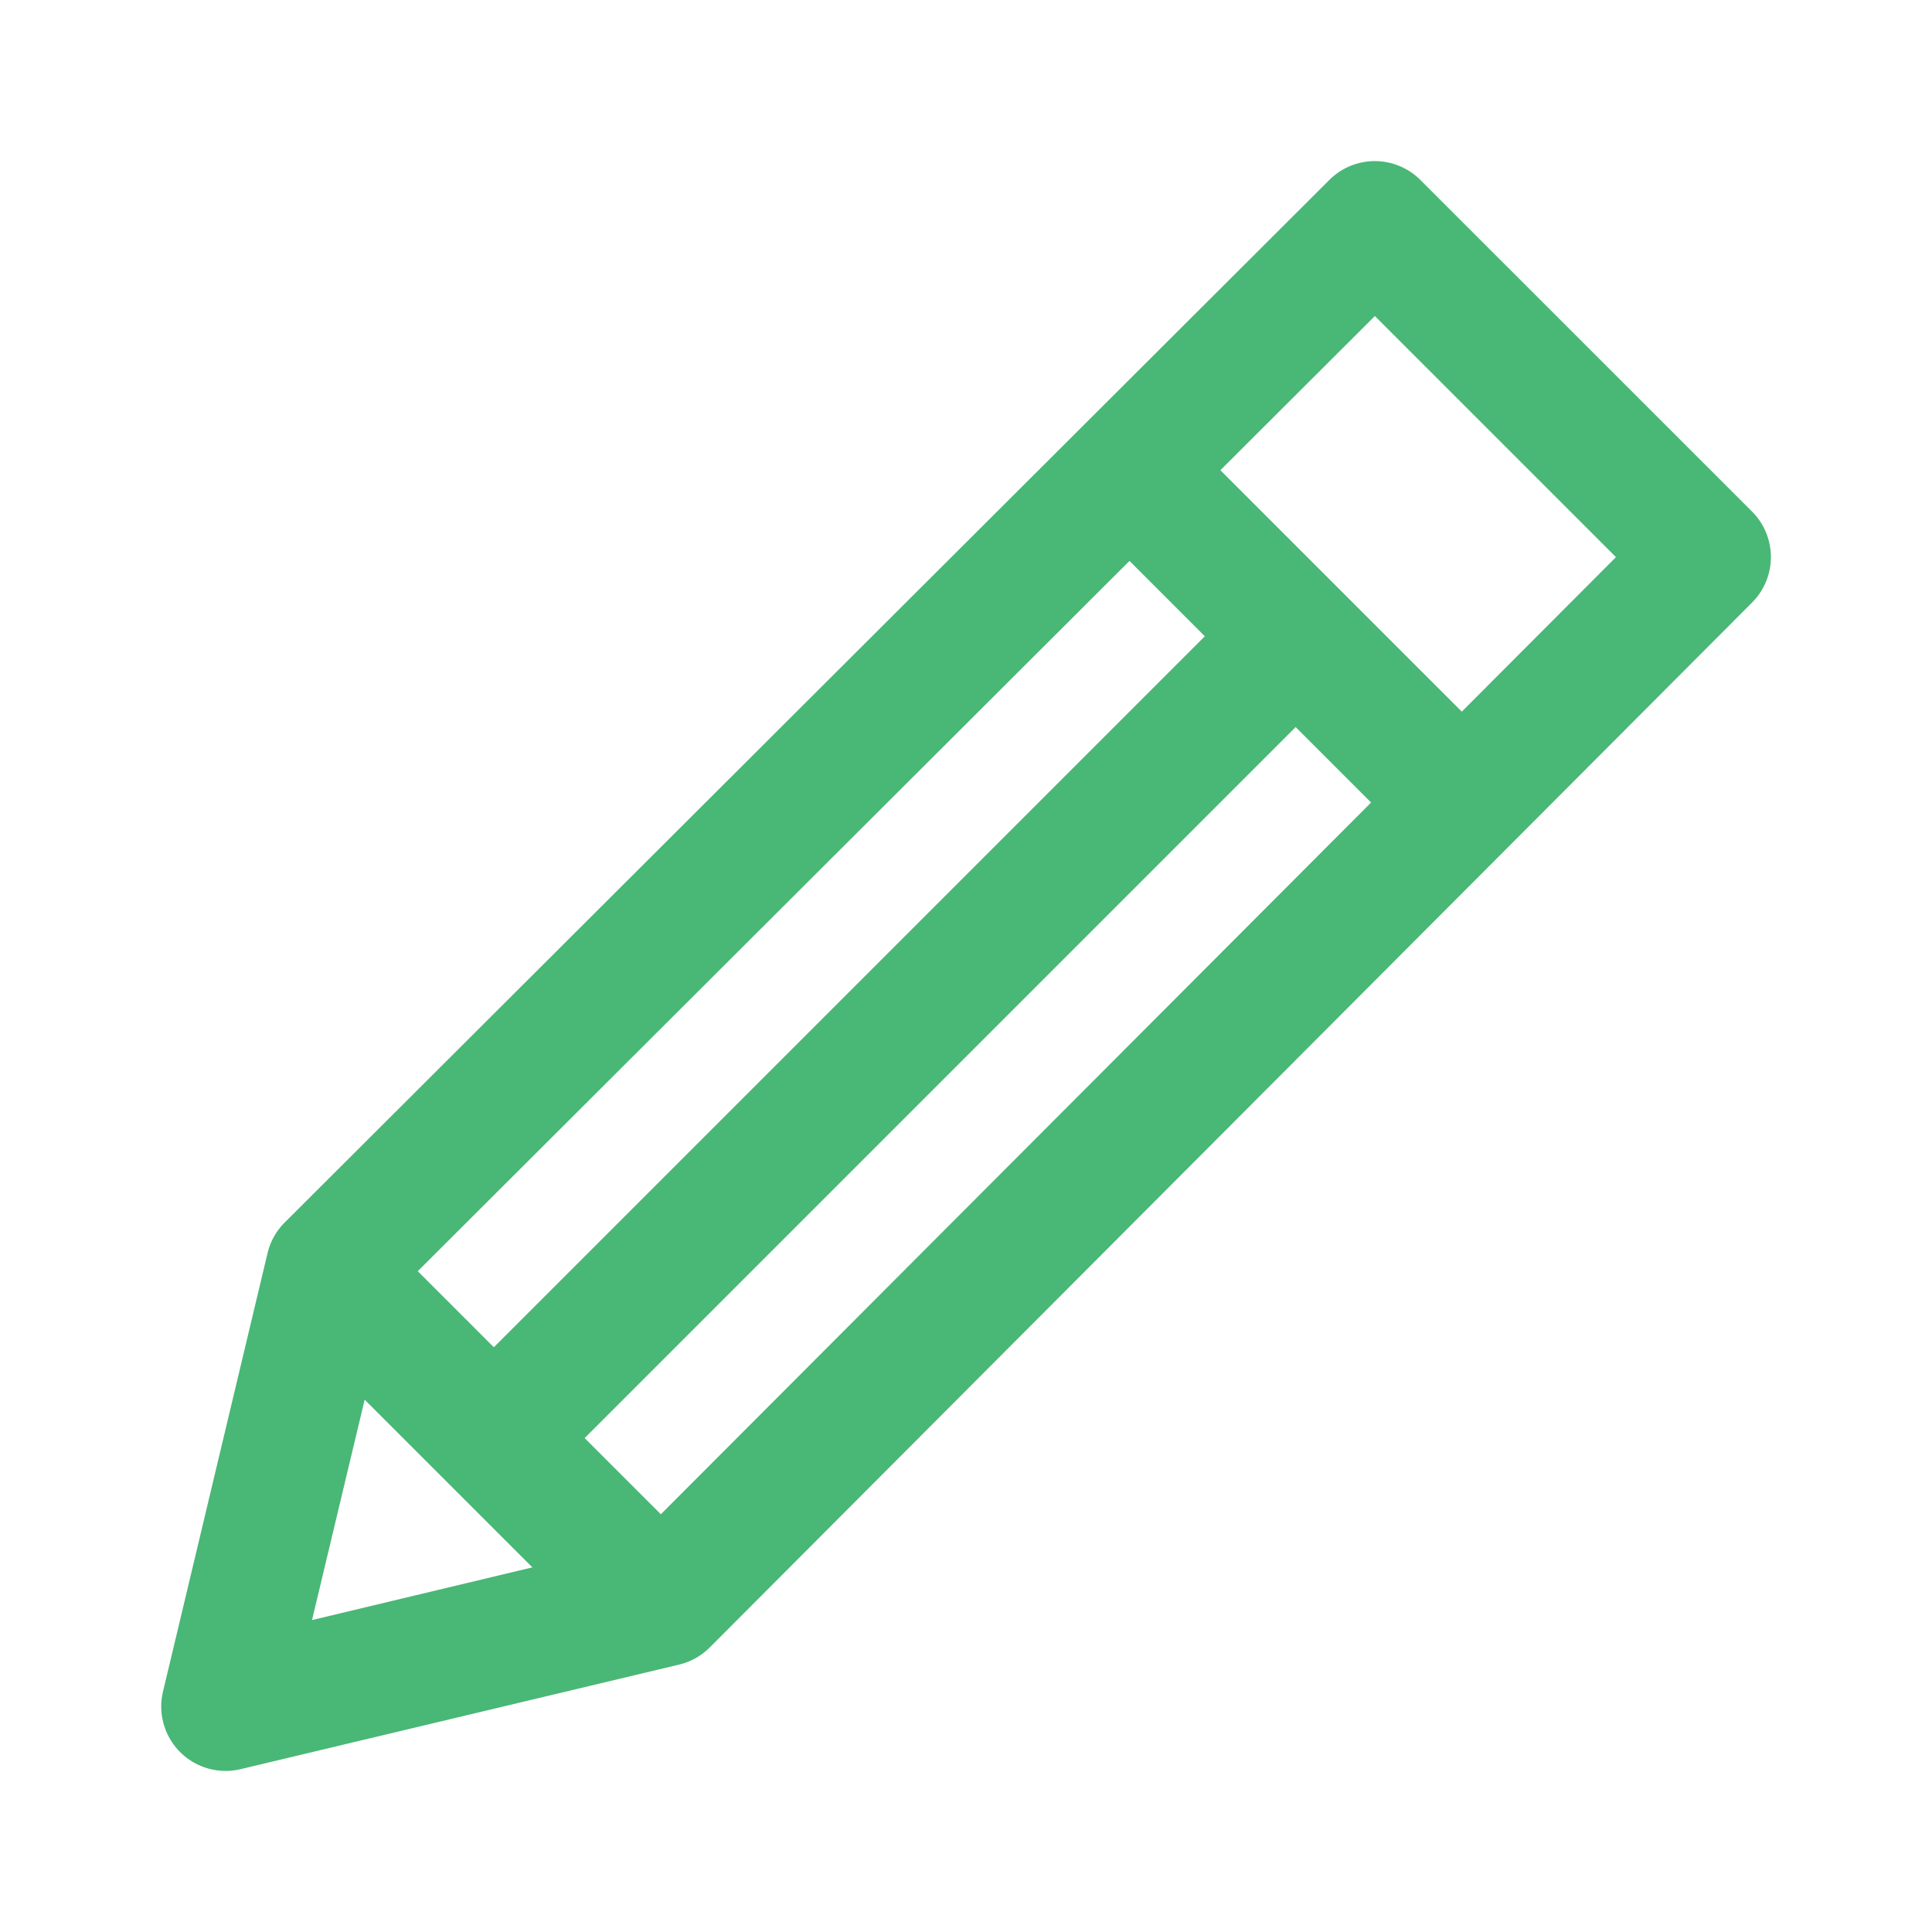 <svg xmlns="http://www.w3.org/2000/svg" width="24" height="24" viewBox="0 0 24 24">
  <g id="Edit" transform="translate(-951 -447)">
    <rect id="Base" width="24" height="24" transform="translate(951 447)" fill="rgba(56,125,255,0.1)" opacity="0"/>
    <g id="Edit_Icon" data-name="Edit Icon" transform="translate(953 449)">
      <g id="Group_133" data-name="Group 133" transform="translate(0)">
        <g id="Group_132" data-name="Group 132">
          <path id="Path_9" data-name="Path 9" d="M19.77,4.356,15.647.234a.8.8,0,0,0-1.128,0L1.541,13.186a.8.8,0,0,0-.213.379l-1.3,5.452a.8.8,0,0,0,.961.961l5.452-1.3a.8.8,0,0,0,.379-.212L19.77,5.484A.8.8,0,0,0,19.77,4.356ZM5.849,17.176l-3.969.949.948-3.969L15.083,1.926l2.995,2.995Z" transform="translate(-0.004 0)" fill="#49B776"/>
        </g>
      </g>
      <g id="Group_135" data-name="Group 135" transform="translate(11.457 3.266)">
        <g id="Group_134" data-name="Group 134" transform="translate(0 0)">
          <rect id="Rectangle_193" data-name="Rectangle 193" width="1.595" height="5.867" transform="translate(0 1.128) rotate(-45)" fill="#49B776"/>
        </g>
      </g>
      <g id="Group_137" data-name="Group 137" transform="translate(3.558 5.34)">
        <g id="Group_136" data-name="Group 136" transform="translate(0 0)">
          <rect id="Rectangle_194" data-name="Rectangle 194" width="14.103" height="1.595" transform="translate(0 9.973) rotate(-45)" fill="#49B776"/>
        </g>
      </g>
      <g id="Group_139" data-name="Group 139" transform="translate(1.51 13.239)">
        <g id="Group_138" data-name="Group 138" transform="translate(0 0)">
          <rect id="Rectangle_195" data-name="Rectangle 195" width="1.595" height="5.83" transform="translate(0 1.128) rotate(-45)" fill="#49B776"/>
        </g>
      </g>
    </g>
  </g>
</svg>
